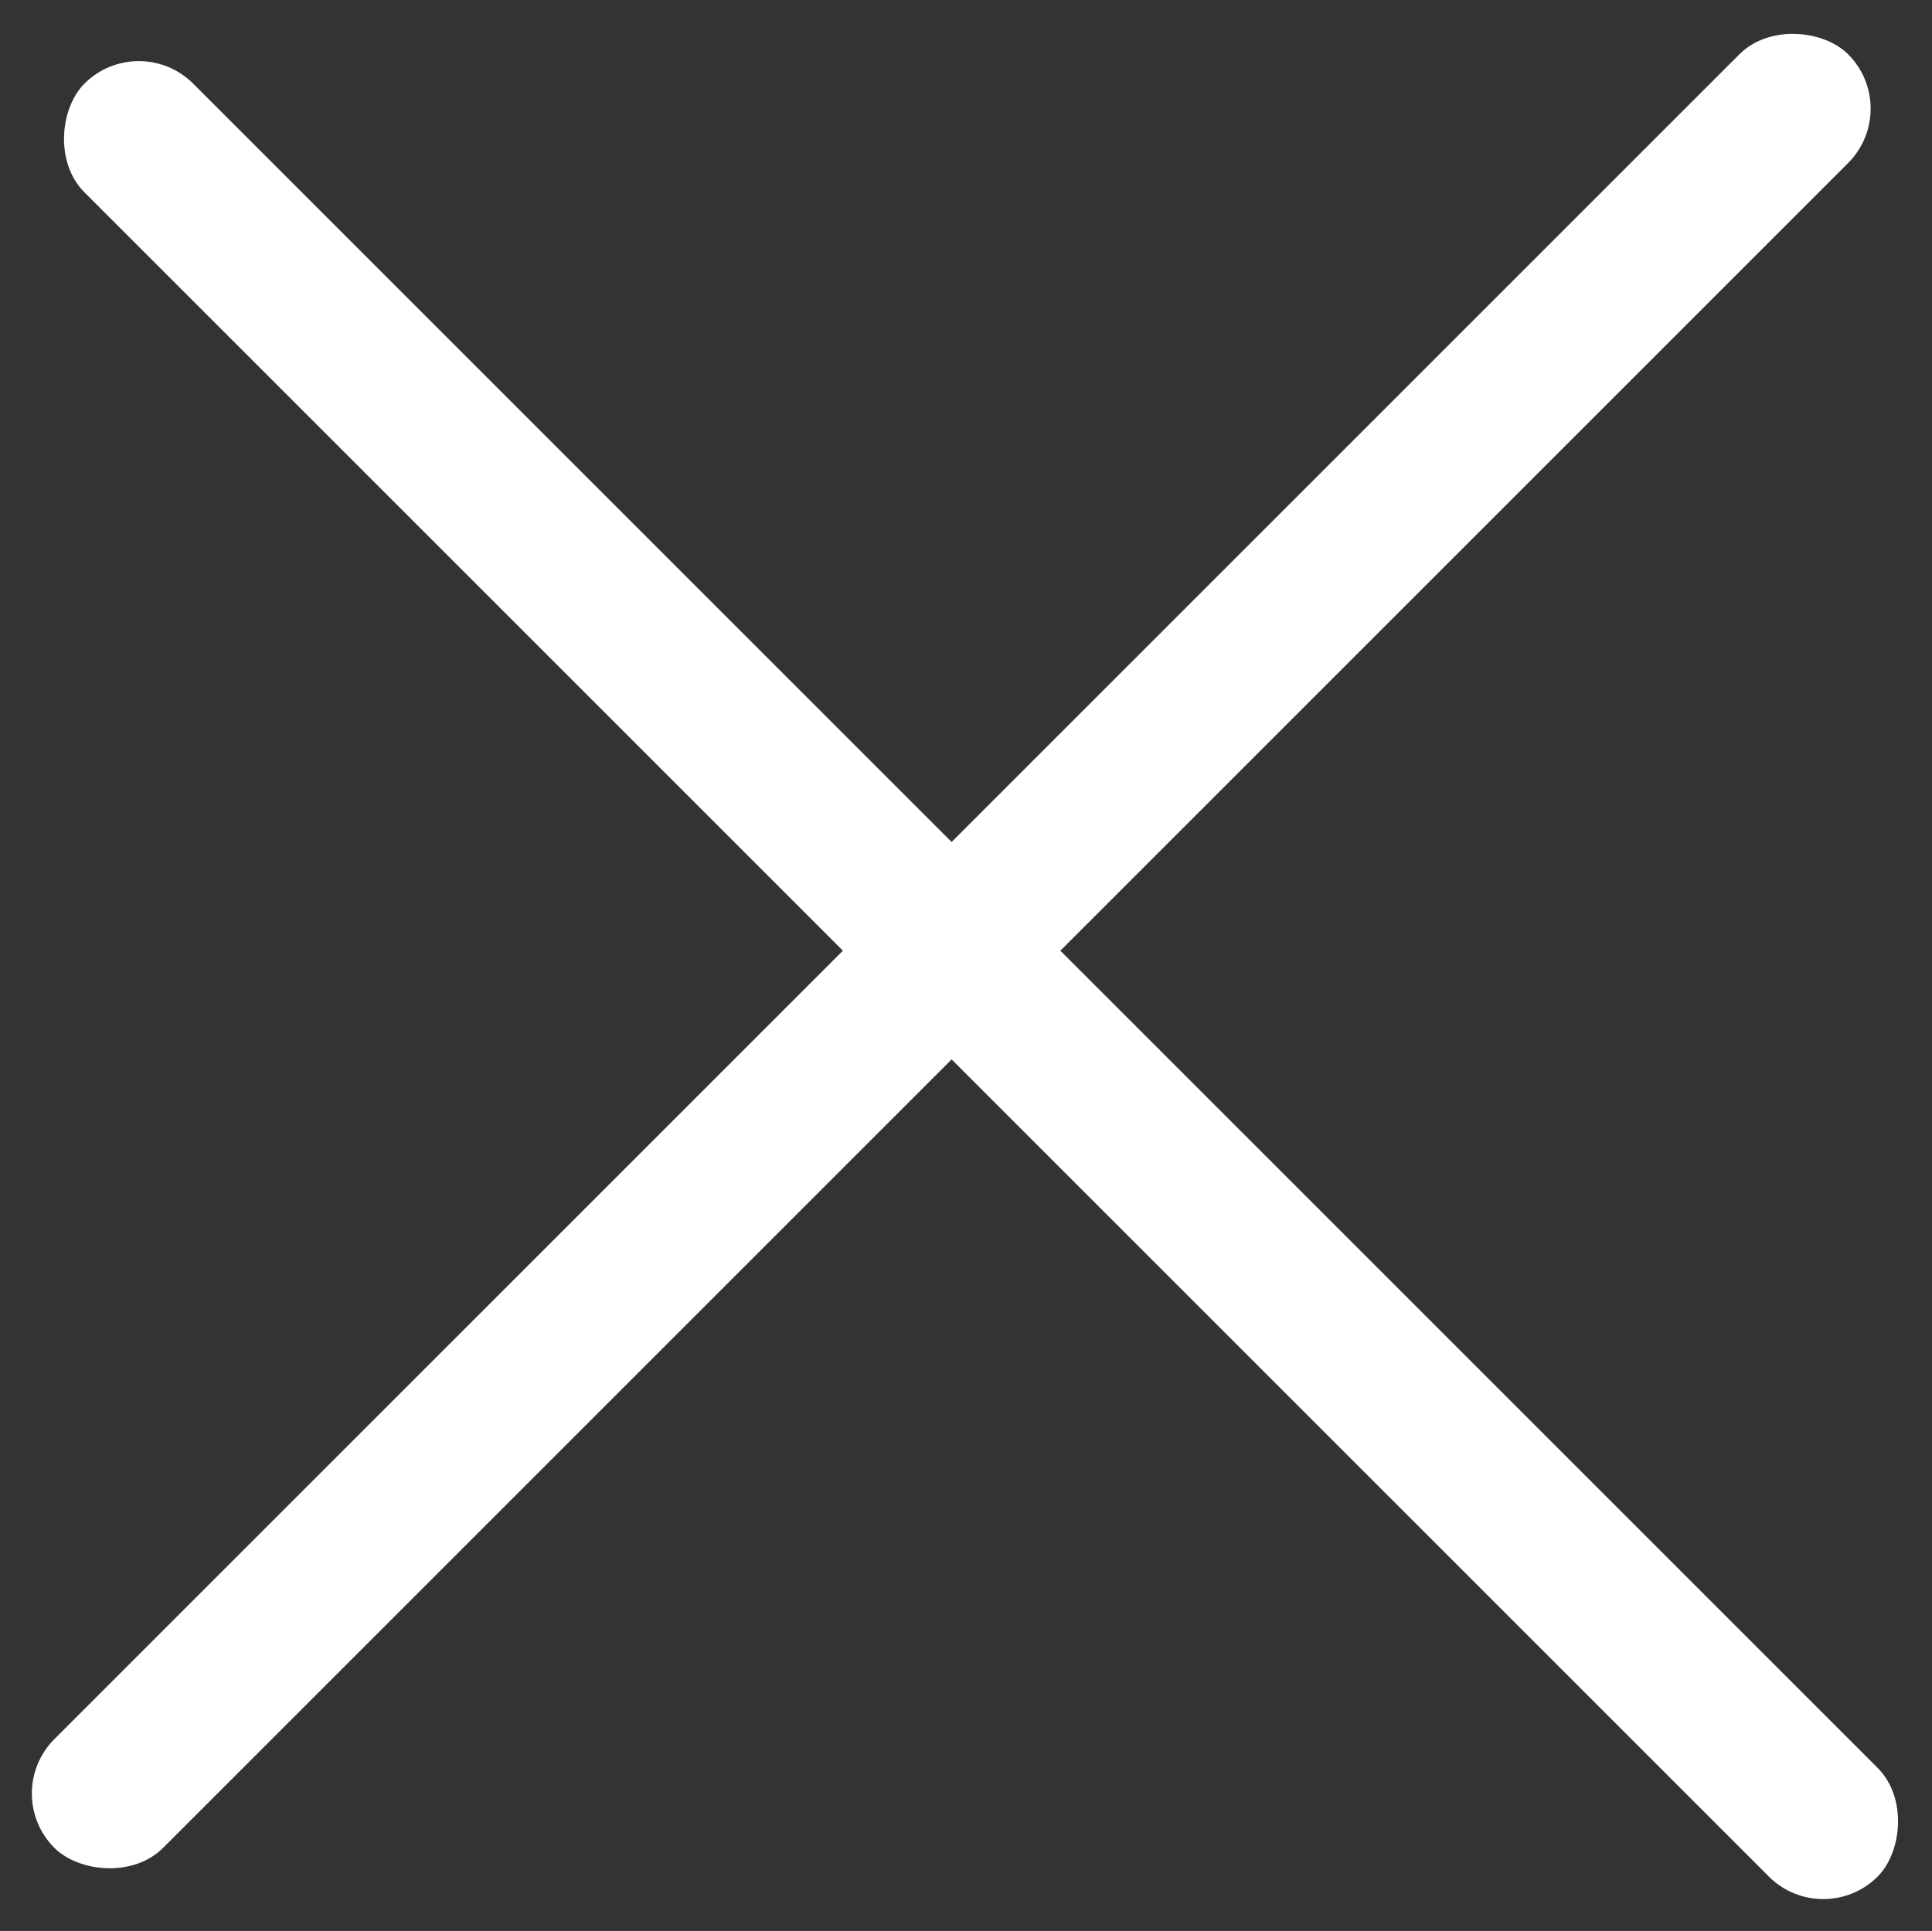 <svg xmlns="http://www.w3.org/2000/svg" width="11.622" height="11.617" viewBox="0 0 11.622 11.617">
  <rect x="0" y="0" width="11.622" height="11.617" fill="#333333" stroke="none"/>
  <g id="Group_40" data-name="Group 40" transform="translate(-345.099 -63.236)">
    <rect id="Rectangle_474" data-name="Rectangle 474" width="15.26" height="0.925" rx="0.463" transform="translate(345.099 74.026) rotate(-45)" fill="#fff"/>
    <rect id="Rectangle_475" data-name="Rectangle 475" width="15.255" height="0.925" rx="0.463" transform="translate(345.934 63.412) rotate(45)" fill="#fff"/>
  </g>
</svg>
